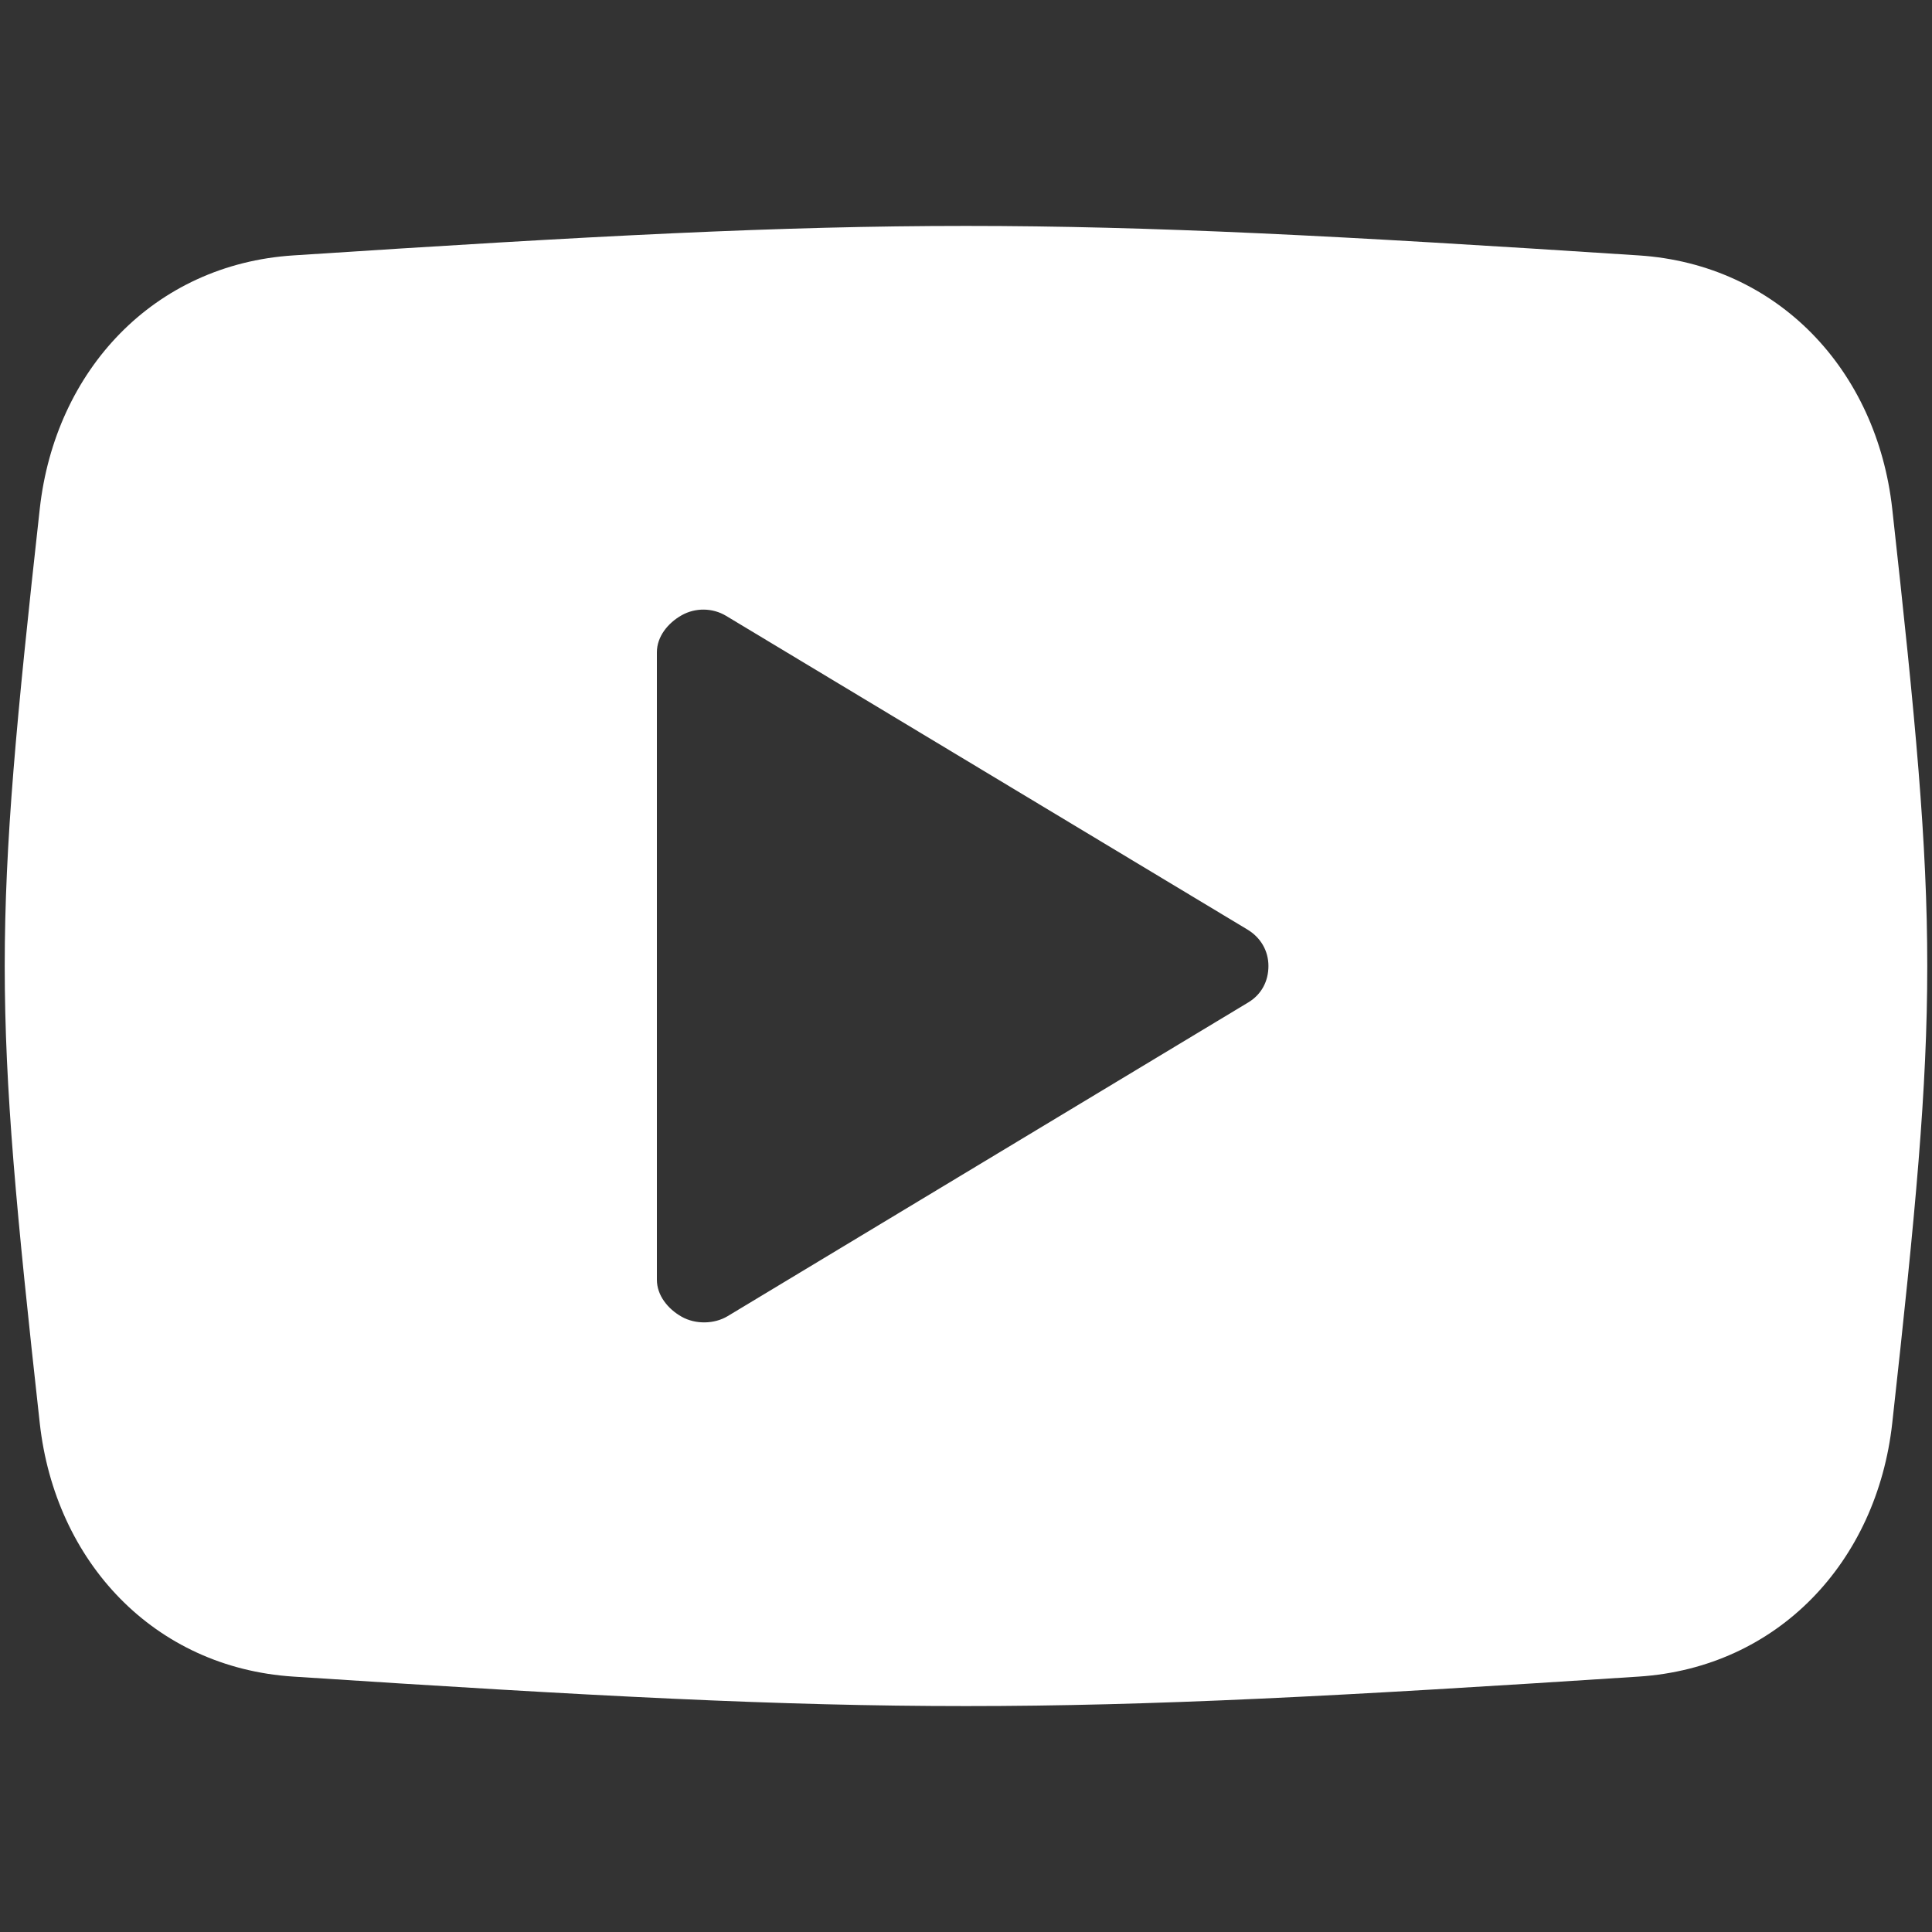 <!-- License and attributtion: https://thenounproject.com/term/video-player/10681/ -->
<svg height='300px' width='300px'  fill="#FFFFFF" xmlns="http://www.w3.org/2000/svg" xmlns:xlink="http://www.w3.org/1999/xlink" version="1.1" x="0px" y="0px" viewBox="0 0 100 100" enable-background="new 0 0 100 100" xml:space="preserve"><rect x="0" y="0" width="100" height="100" fill="#333333" stroke="none"/><path fill-rule="evenodd" clip-rule="evenodd" d="M97.942,26.338c-0.795-7.177-5.913-12.648-13.119-13.118  c-31.149-2.035-38.497-2.035-69.647,0C7.97,13.69,2.853,19.159,2.058,26.338c-2.418,21.825-2.417,25.499,0,47.324  C2.853,80.841,7.973,86.31,15.176,86.78c31.151,2.035,38.498,2.035,69.647,0c7.204-0.47,12.324-5.941,13.119-13.118  C100.359,51.837,100.36,48.163,97.942,26.338z M64.609,51.886L37.664,68.123c-0.699,0.421-1.672,0.432-2.382,0.03  c-0.71-0.4-1.282-1.101-1.282-1.916V33.763c0-0.815,0.572-1.516,1.282-1.917c0.71-0.401,1.602-0.39,2.301,0.031l26.985,16.237  c0.68,0.41,1.086,1.092,1.086,1.886C65.654,50.794,65.289,51.477,64.609,51.886z"></path></svg>
